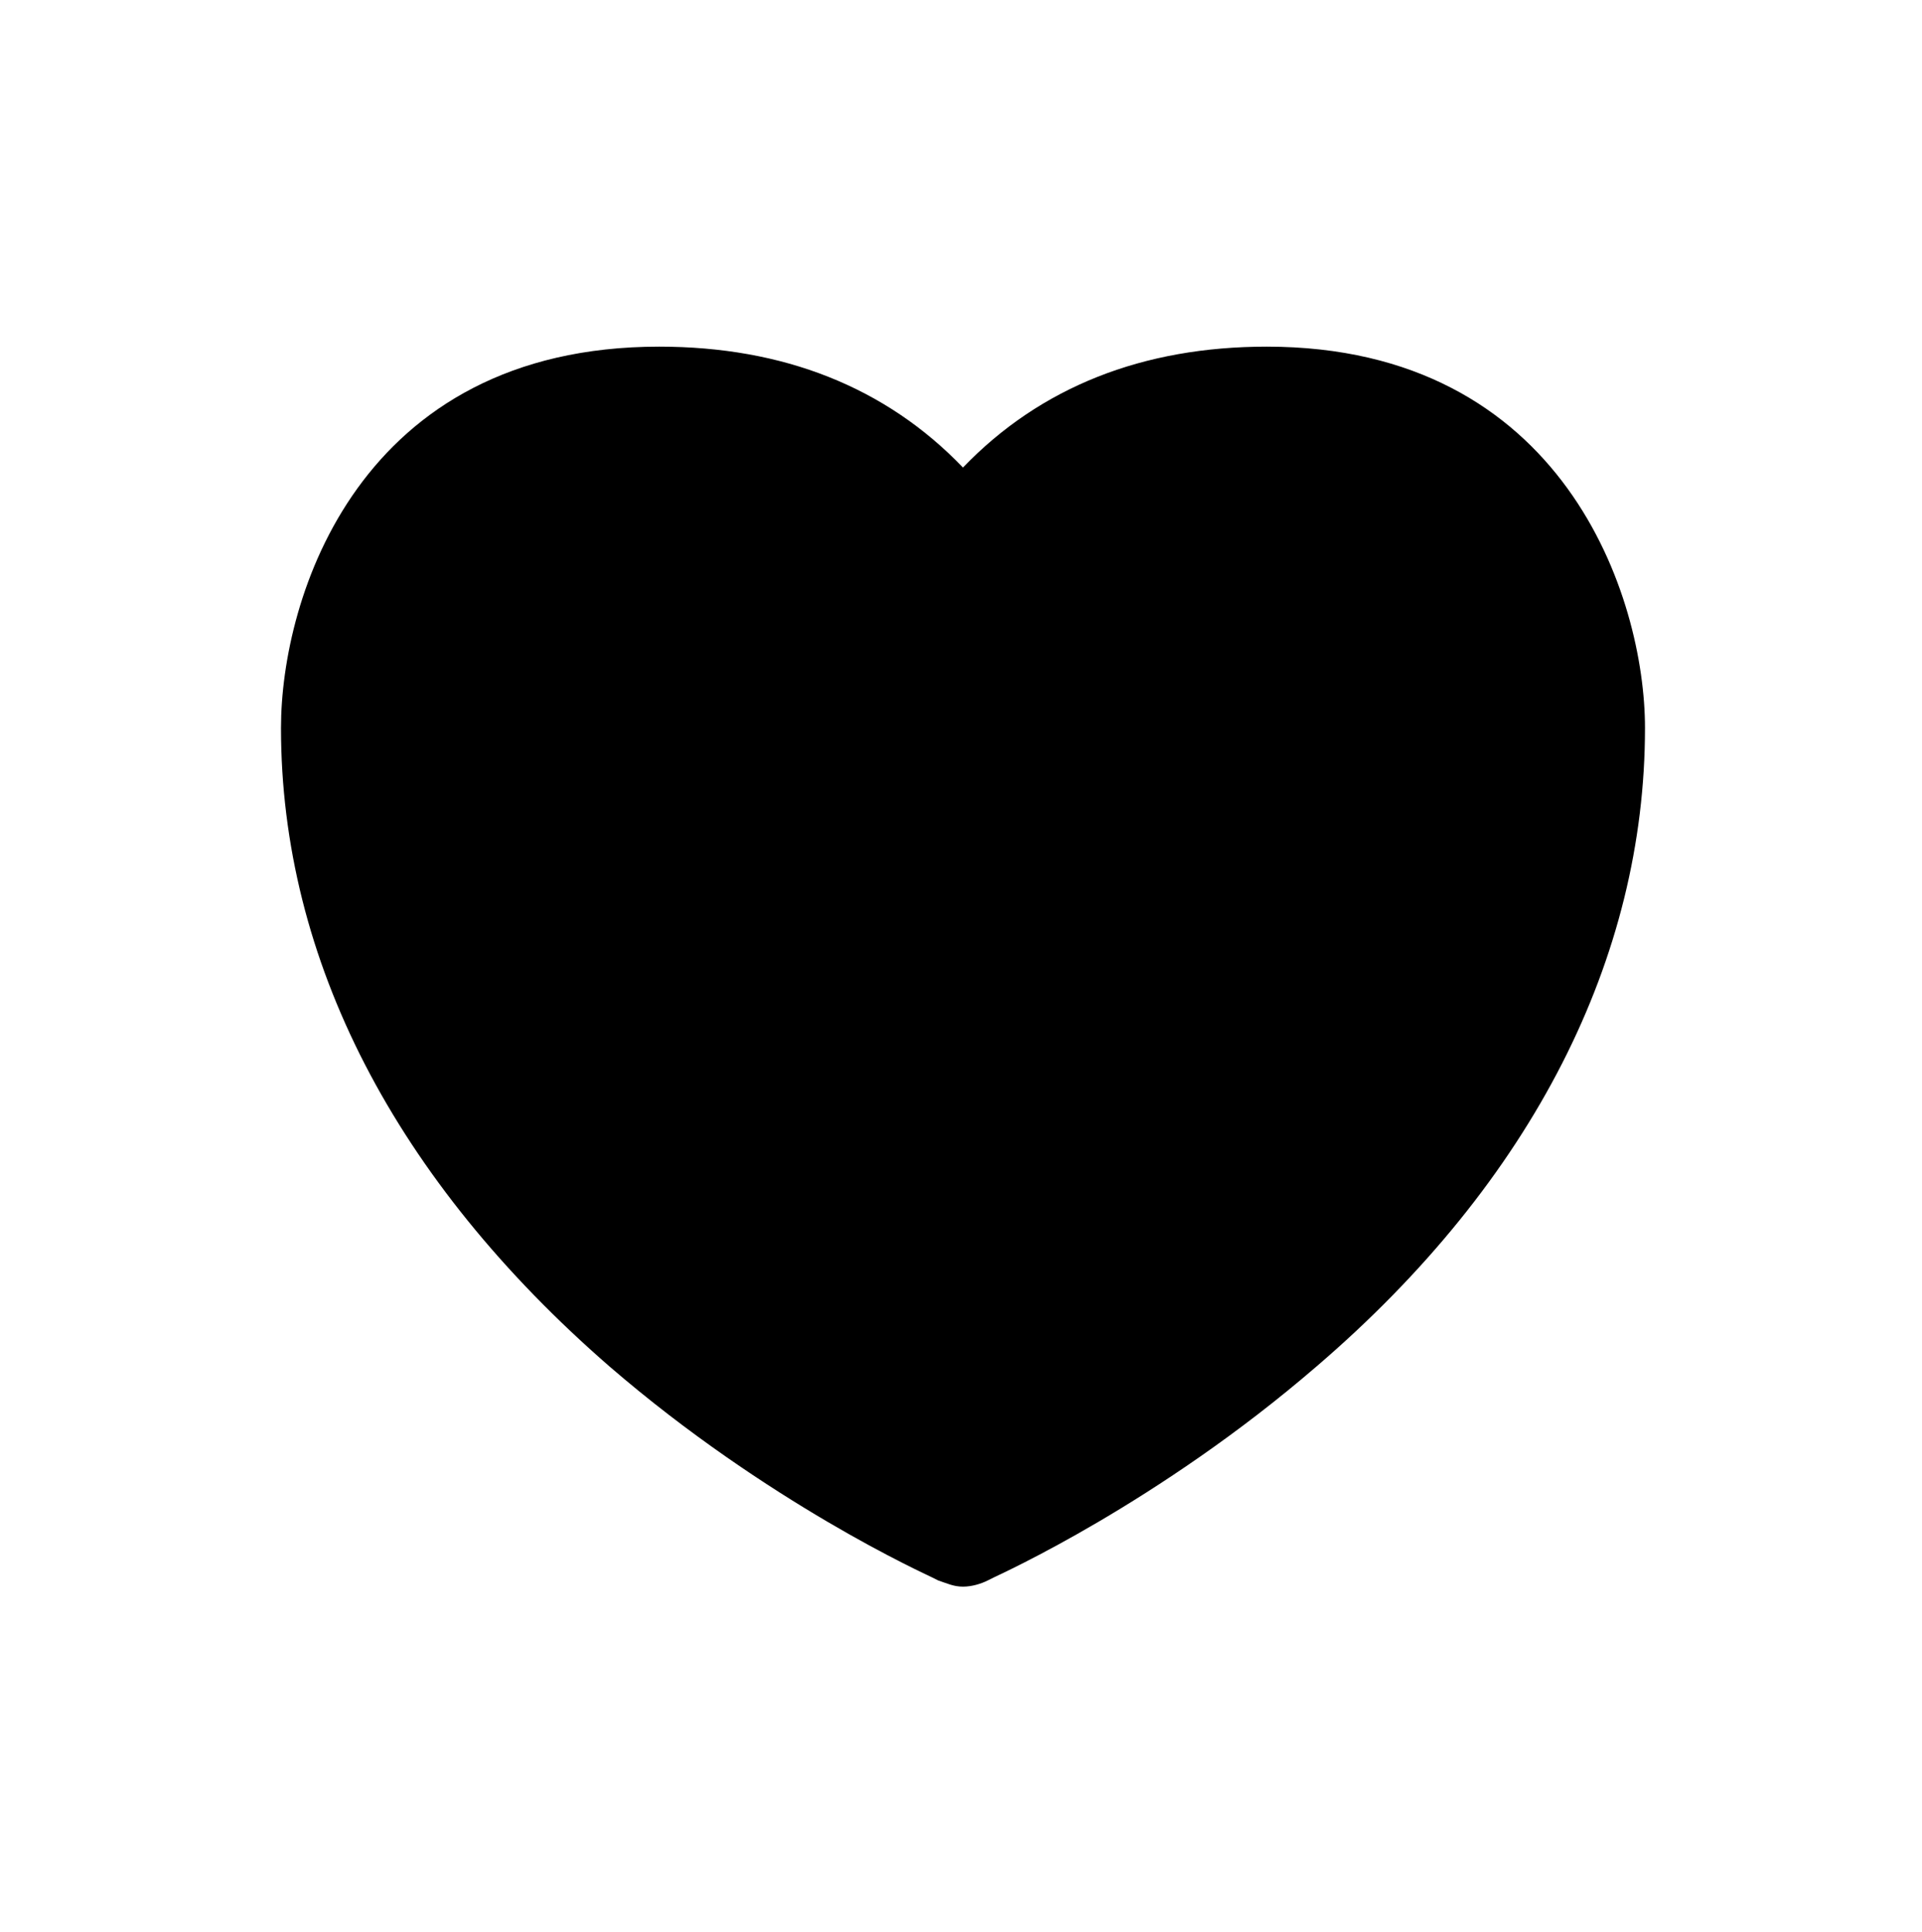 <?xml version="1.0" encoding="UTF-8"?>
<svg width="560px" height="563px" viewBox="0 0 560 563" version="1.1" xmlns="http://www.w3.org/2000/svg" xmlns:xlink="http://www.w3.org/1999/xlink">
    <!-- Generator: sketchtool 40 (33762) - http://www.bohemiancoding.com/sketch -->
    <title>heart</title>
    <desc>Created with sketchtool.</desc>
    <defs></defs>
    <g id="Page-1" stroke="none" stroke-width="1" fill="none" fill-rule="evenodd">
        <g id="heart" fill="#000000">
            <g id="new-like-action-filled" transform="translate(80, 101)">
                <path d="M289.097,0 C252.968,0 223.161,11.742 200.581,35.226 C178,11.742 148.194,0 112.065,0 C24.452,0 1.871,73.161 1.871,111.097 C1.871,178.839 35.29,242.968 97.613,297.161 C143.677,336.903 189.742,357.677 191.548,358.581 L193.355,359.484 C196.065,360.387 197.871,361.29 200.581,361.29 C203.29,361.29 206,360.387 207.806,359.484 L209.613,358.581 C211.419,357.677 257.484,336.903 303.548,297.161 C366.774,242.968 399.29,177.935 399.29,111.097 C399.29,73.161 375.806,2.29207334e-14 289.097,2.29207334e-14 L289.097,2.29207334e-14 L289.097,0 Z" id="Shape"></path>
            </g>
        </g>
    </g>
</svg>